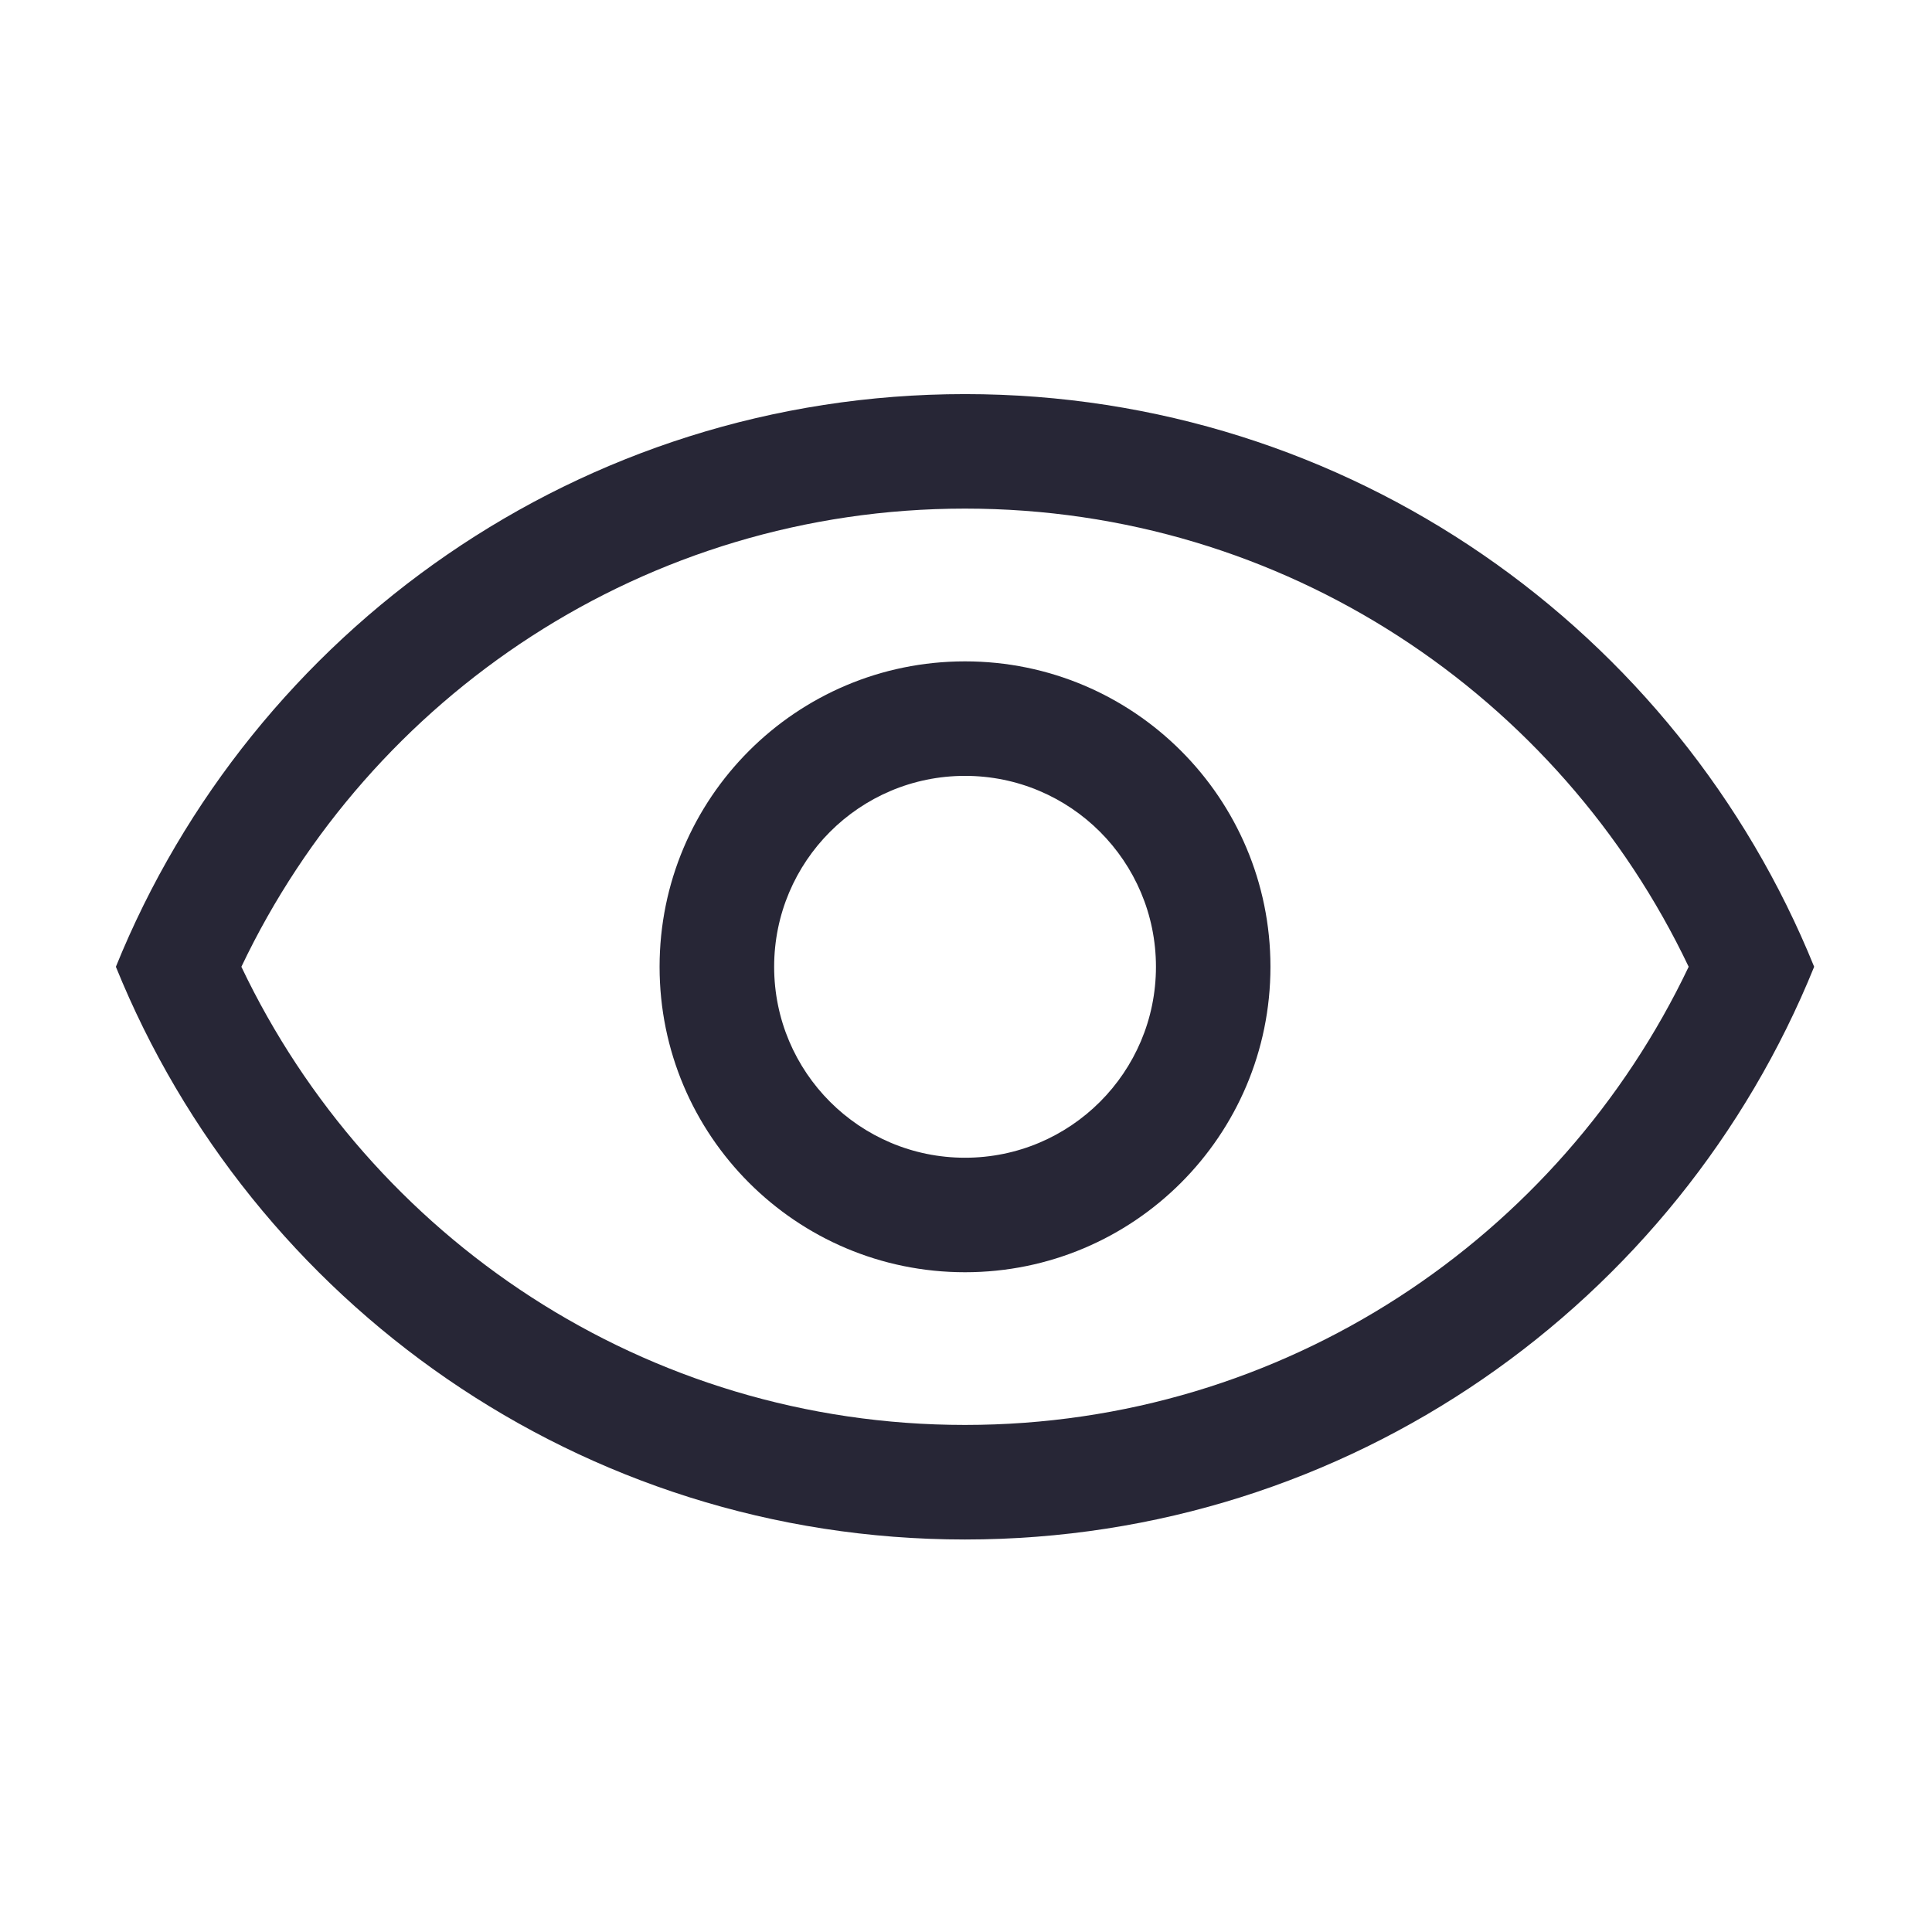 <?xml version="1.0" encoding="utf-8"?>
<!DOCTYPE svg PUBLIC "-//W3C//DTD SVG 1.1//EN" "http://www.w3.org/Graphics/SVG/1.1/DTD/svg11.dtd">
<svg style="width:308px;height:308px;" version="1.1" id="图形" xmlns="http://www.w3.org/2000/svg" xmlns:xlink="http://www.w3.org/1999/xlink" x="0px" y="0px" width="1024px" height="1024px" viewBox="0 0 1024 1024" enable-background="new 0 0 1024 1024" xml:space="preserve">
  <path class="svgpath" data-index="path_0" fill="#272636" d="M511.466 269.569c169.452 0 315.308 99.391 383.565 242.84l66.514 0c-72.089-177.91-246.292-303.526-450.079-303.526-203.755 0-377.958 125.617-450.047 303.526l66.515 0C196.189 368.959 342.045 269.569 511.466 269.569z" />
<path class="svgpath" data-index="path_1" fill="#272636" d="M511.466 755.248c-169.421 0-315.277-99.391-383.532-242.84l-66.515 0c72.088 177.941 246.291 303.558 450.047 303.558 203.786 0 377.99-125.617 450.079-303.558l-66.514 0C826.774 655.857 680.919 755.248 511.466 755.248z" />
<path class="svgpath" data-index="path_2" fill="#272636" d="M349.594 512.424c0 89.412 72.474 161.886 161.885 161.886 89.413 0 161.886-72.474 161.886-161.886 0-89.413-72.473-161.886-161.886-161.886C422.067 350.538 349.594 423.01 349.594 512.424zM612.678 512.424c0 55.88-45.32 101.198-101.199 101.198s-101.166-45.318-101.166-101.198c0-55.88 45.287-101.199 101.166-101.199S612.678 456.544 612.678 512.424z" />

</svg>
